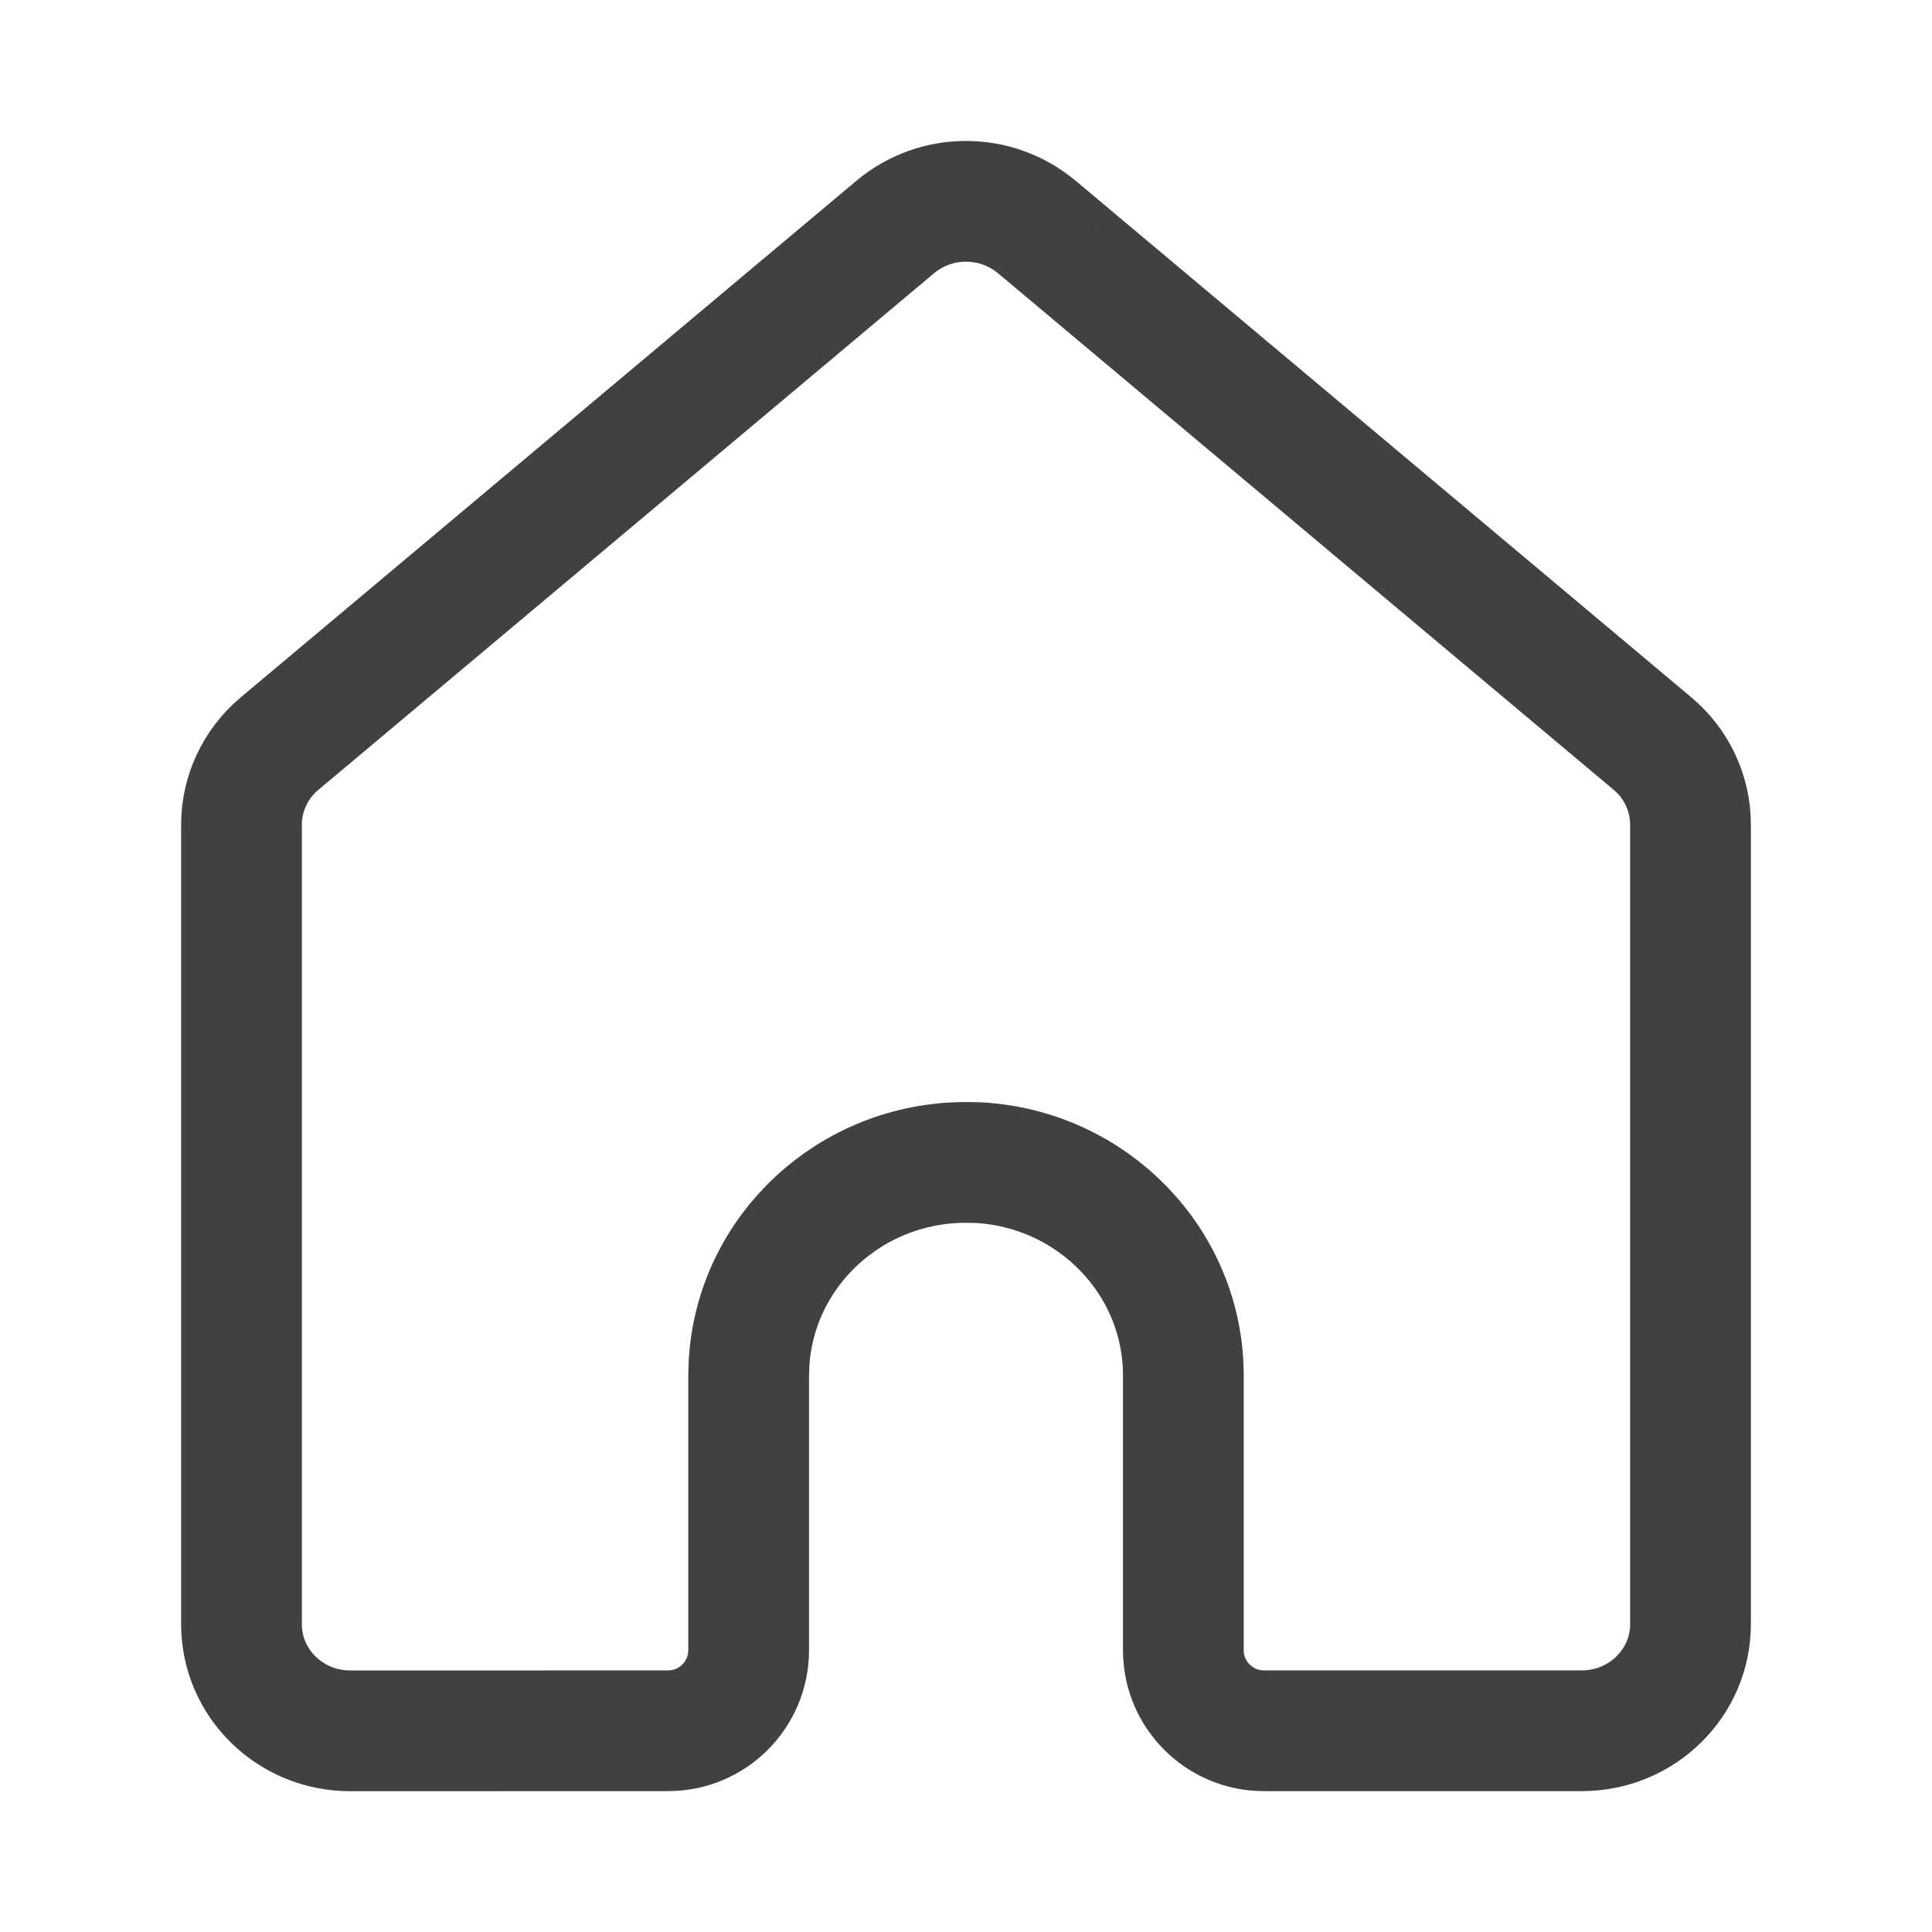 <svg xmlns="http://www.w3.org/2000/svg" width="24" height="24" viewBox="0 0 24 24">
    <path fill="none" fill-rule="evenodd" stroke="#3F4142" stroke-linecap="round" stroke-linejoin="round" stroke-width="1.5" d="M12.878 2.818l7.65 6.419c.3.251.472.619.472 1.006v9.933c0 .731-.604 1.324-1.35 1.324H15.7c-.552 0-1-.449-1-1v-3.413h0c0-1.41-1.124-2.563-2.541-2.644L12 14.44c-1.438 0-2.613 1.102-2.695 2.492l-.005.156v3.412c0 .552-.448 1-1 1l-3.95.001h0c-.746 0-1.35-.593-1.35-1.324v-9.933c0-.387.173-.755.472-1.006l7.65-6.419c.506-.424 1.25-.424 1.756 0z"/>
</svg>
